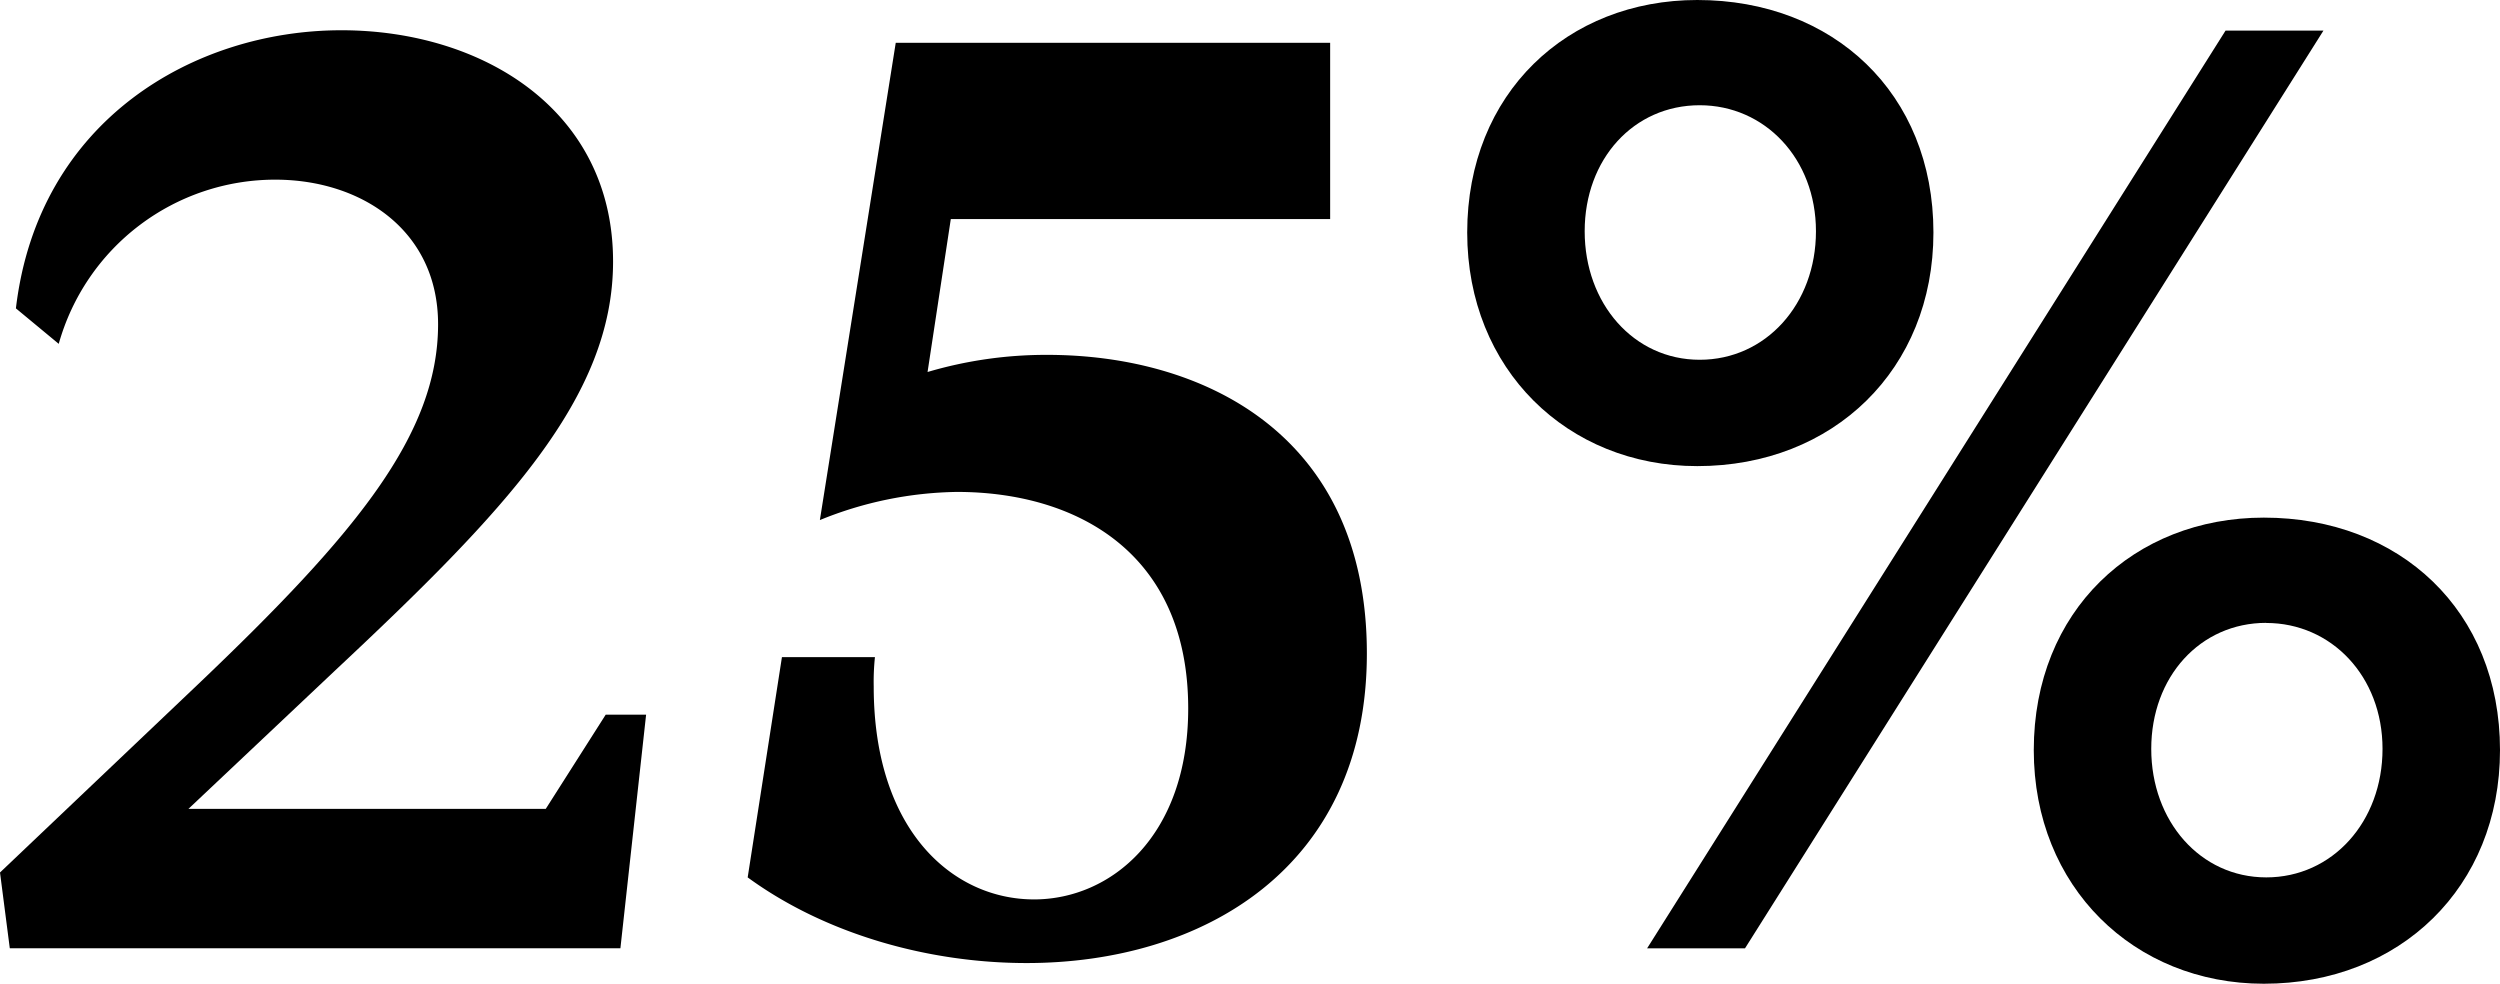 <svg xmlns="http://www.w3.org/2000/svg" width="224.73" height="88.44" viewBox="0 0 224.73 88.44"><path d="M0,78.43,17.71,61.6C32,48,39.38,39.05,39.38,29.15c0-8.47-6.93-13-14.63-13A20.21,20.21,0,0,0,5.28,30.91L1.43,27.72c2-16.94,16.06-25,29.26-25,12.65,0,24.42,7.15,24.42,20.79,0,12.21-9.57,22.33-25.08,36.85L16.94,72.71H49.06l5.39-8.47h3.63l-2.31,21H.88Z"/><path d="M119.57,3.85V19.69H85.47L83.38,33.44A37.54,37.54,0,0,1,94.16,31.9c13.75,0,28.71,6.93,28.71,26.84,0,19.36-14.85,27.83-30.58,27.83-8.91,0-18.15-2.64-25.08-7.7l3.08-19.8h8.36a21.2,21.2,0,0,0-.11,2.64c0,13,7.15,19.14,14.41,19.14,6.93,0,13.86-5.72,13.86-17.16,0-14.08-10.12-19.47-20.79-19.47A33.78,33.78,0,0,0,73.7,46.75l6.82-42.9Z"/><path d="M152.57,0c12.21,0,21.23,8.36,21.23,20.9,0,12.32-9,21-21.23,21-11.66,0-20.68-8.69-20.68-21C131.89,8.36,140.91,0,152.57,0Zm.22,9.46c-5.94,0-10.34,4.84-10.34,11.33s4.4,11.55,10.34,11.55,10.45-5,10.45-11.55S158.62,9.46,152.79,9.46Zm4.07,75.79h-8.8l52-82.5h8.8ZM203.5,46.53c12.21,0,21.23,8.36,21.23,20.9,0,12.32-9,21-21.23,21-11.66,0-20.68-8.69-20.68-21C182.82,54.89,191.84,46.53,203.5,46.53Zm.22,9.46c-5.94,0-10.34,4.84-10.34,11.33s4.4,11.55,10.34,11.55,10.45-5,10.45-11.55S209.55,56,203.72,56Z"/></svg>